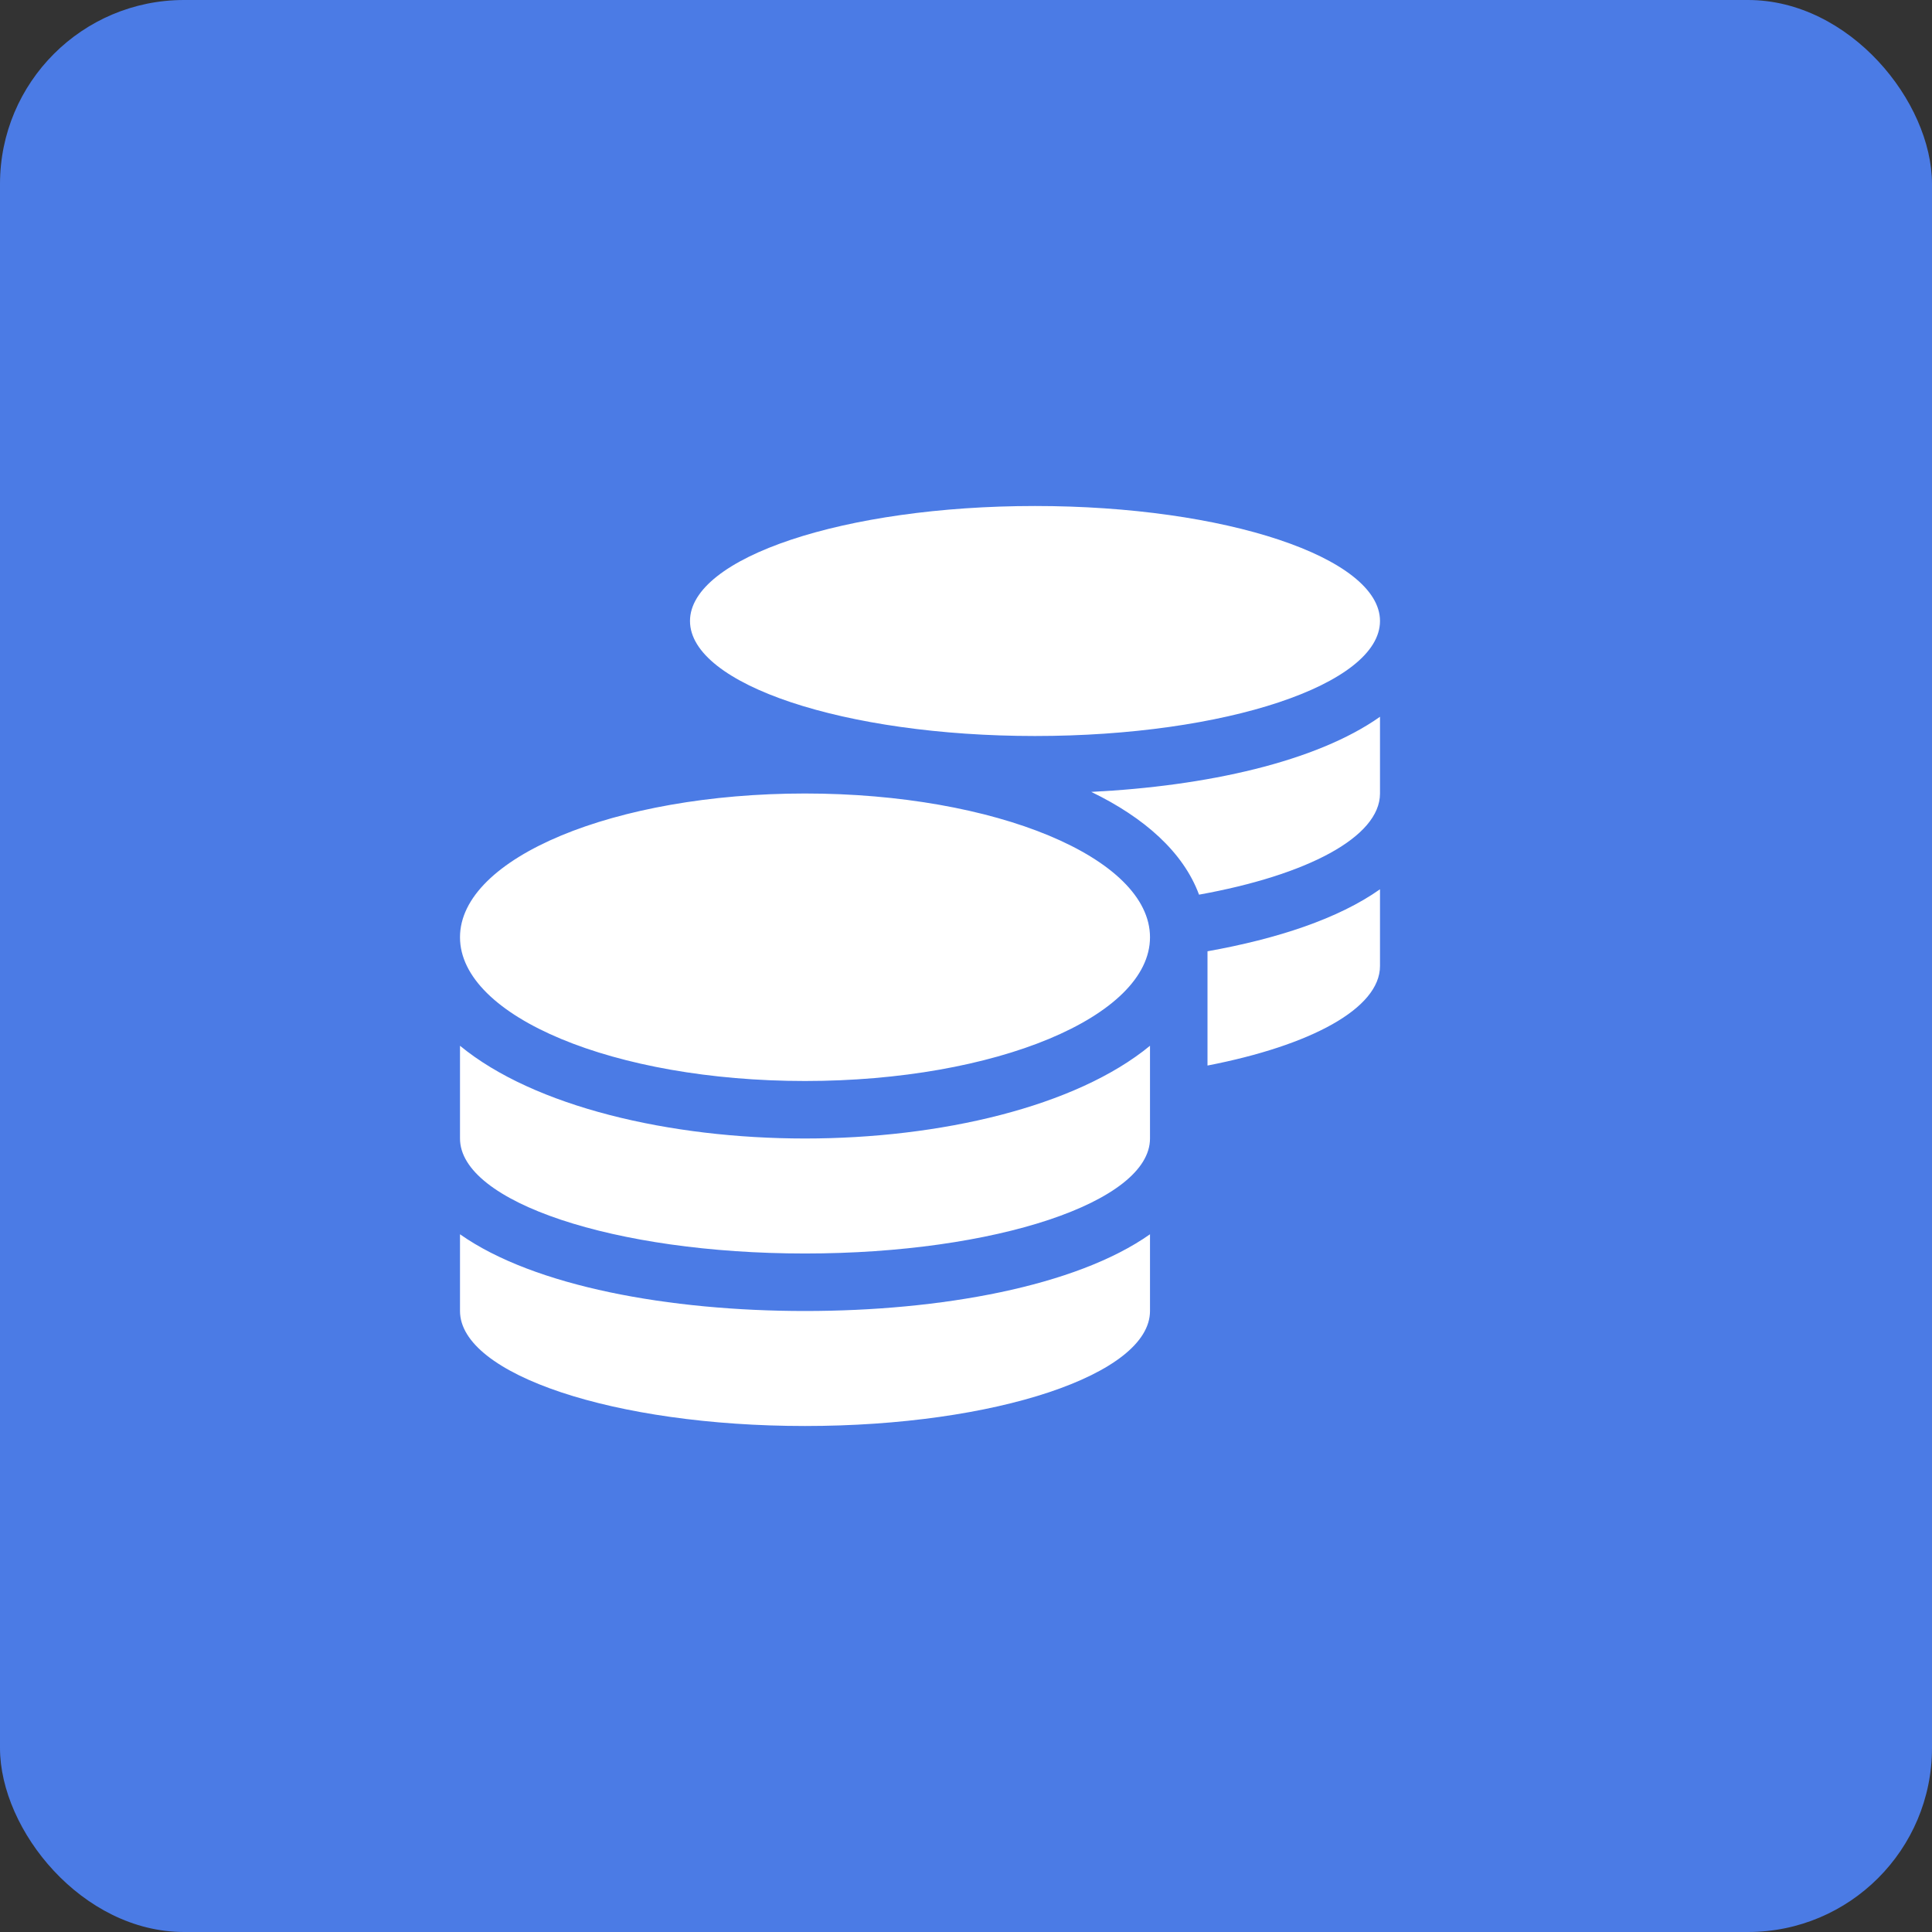 <svg xmlns="http://www.w3.org/2000/svg" width="42" height="42" viewBox="0 0 42 42" fill="none">
<rect x="0" y="0" width="42" height="42" fill="#333333" stroke="none"/>
<rect width="42" height="42" rx="4" fill="#4B7BE5"/>
<path d="M10 26.832V28.5C10 29.879 13.359 31 17.5 31C21.641 31 25 29.879 25 28.5V26.832C23.387 27.969 20.438 28.5 17.5 28.5C14.562 28.5 11.613 27.969 10 26.832ZM22.5 16C26.641 16 30 14.879 30 13.5C30 12.121 26.641 11 22.5 11C18.359 11 15 12.121 15 13.5C15 14.879 18.359 16 22.5 16ZM10 22.734V24.75C10 26.129 13.359 27.25 17.5 27.25C21.641 27.25 25 26.129 25 24.75V22.734C23.387 24.062 20.434 24.75 17.5 24.75C14.566 24.75 11.613 24.062 10 22.734ZM26.25 23.164C28.488 22.73 30 21.926 30 21V19.332C29.094 19.973 27.762 20.41 26.25 20.68V23.164ZM17.5 17.25C13.359 17.25 10 18.648 10 20.375C10 22.102 13.359 23.5 17.5 23.5C21.641 23.5 25 22.102 25 20.375C25 18.648 21.641 17.25 17.5 17.25ZM26.066 19.449C28.41 19.027 30 18.199 30 17.25V15.582C28.613 16.562 26.23 17.09 23.723 17.215C24.875 17.773 25.723 18.523 26.066 19.449Z" fill="white"/>
</svg>
